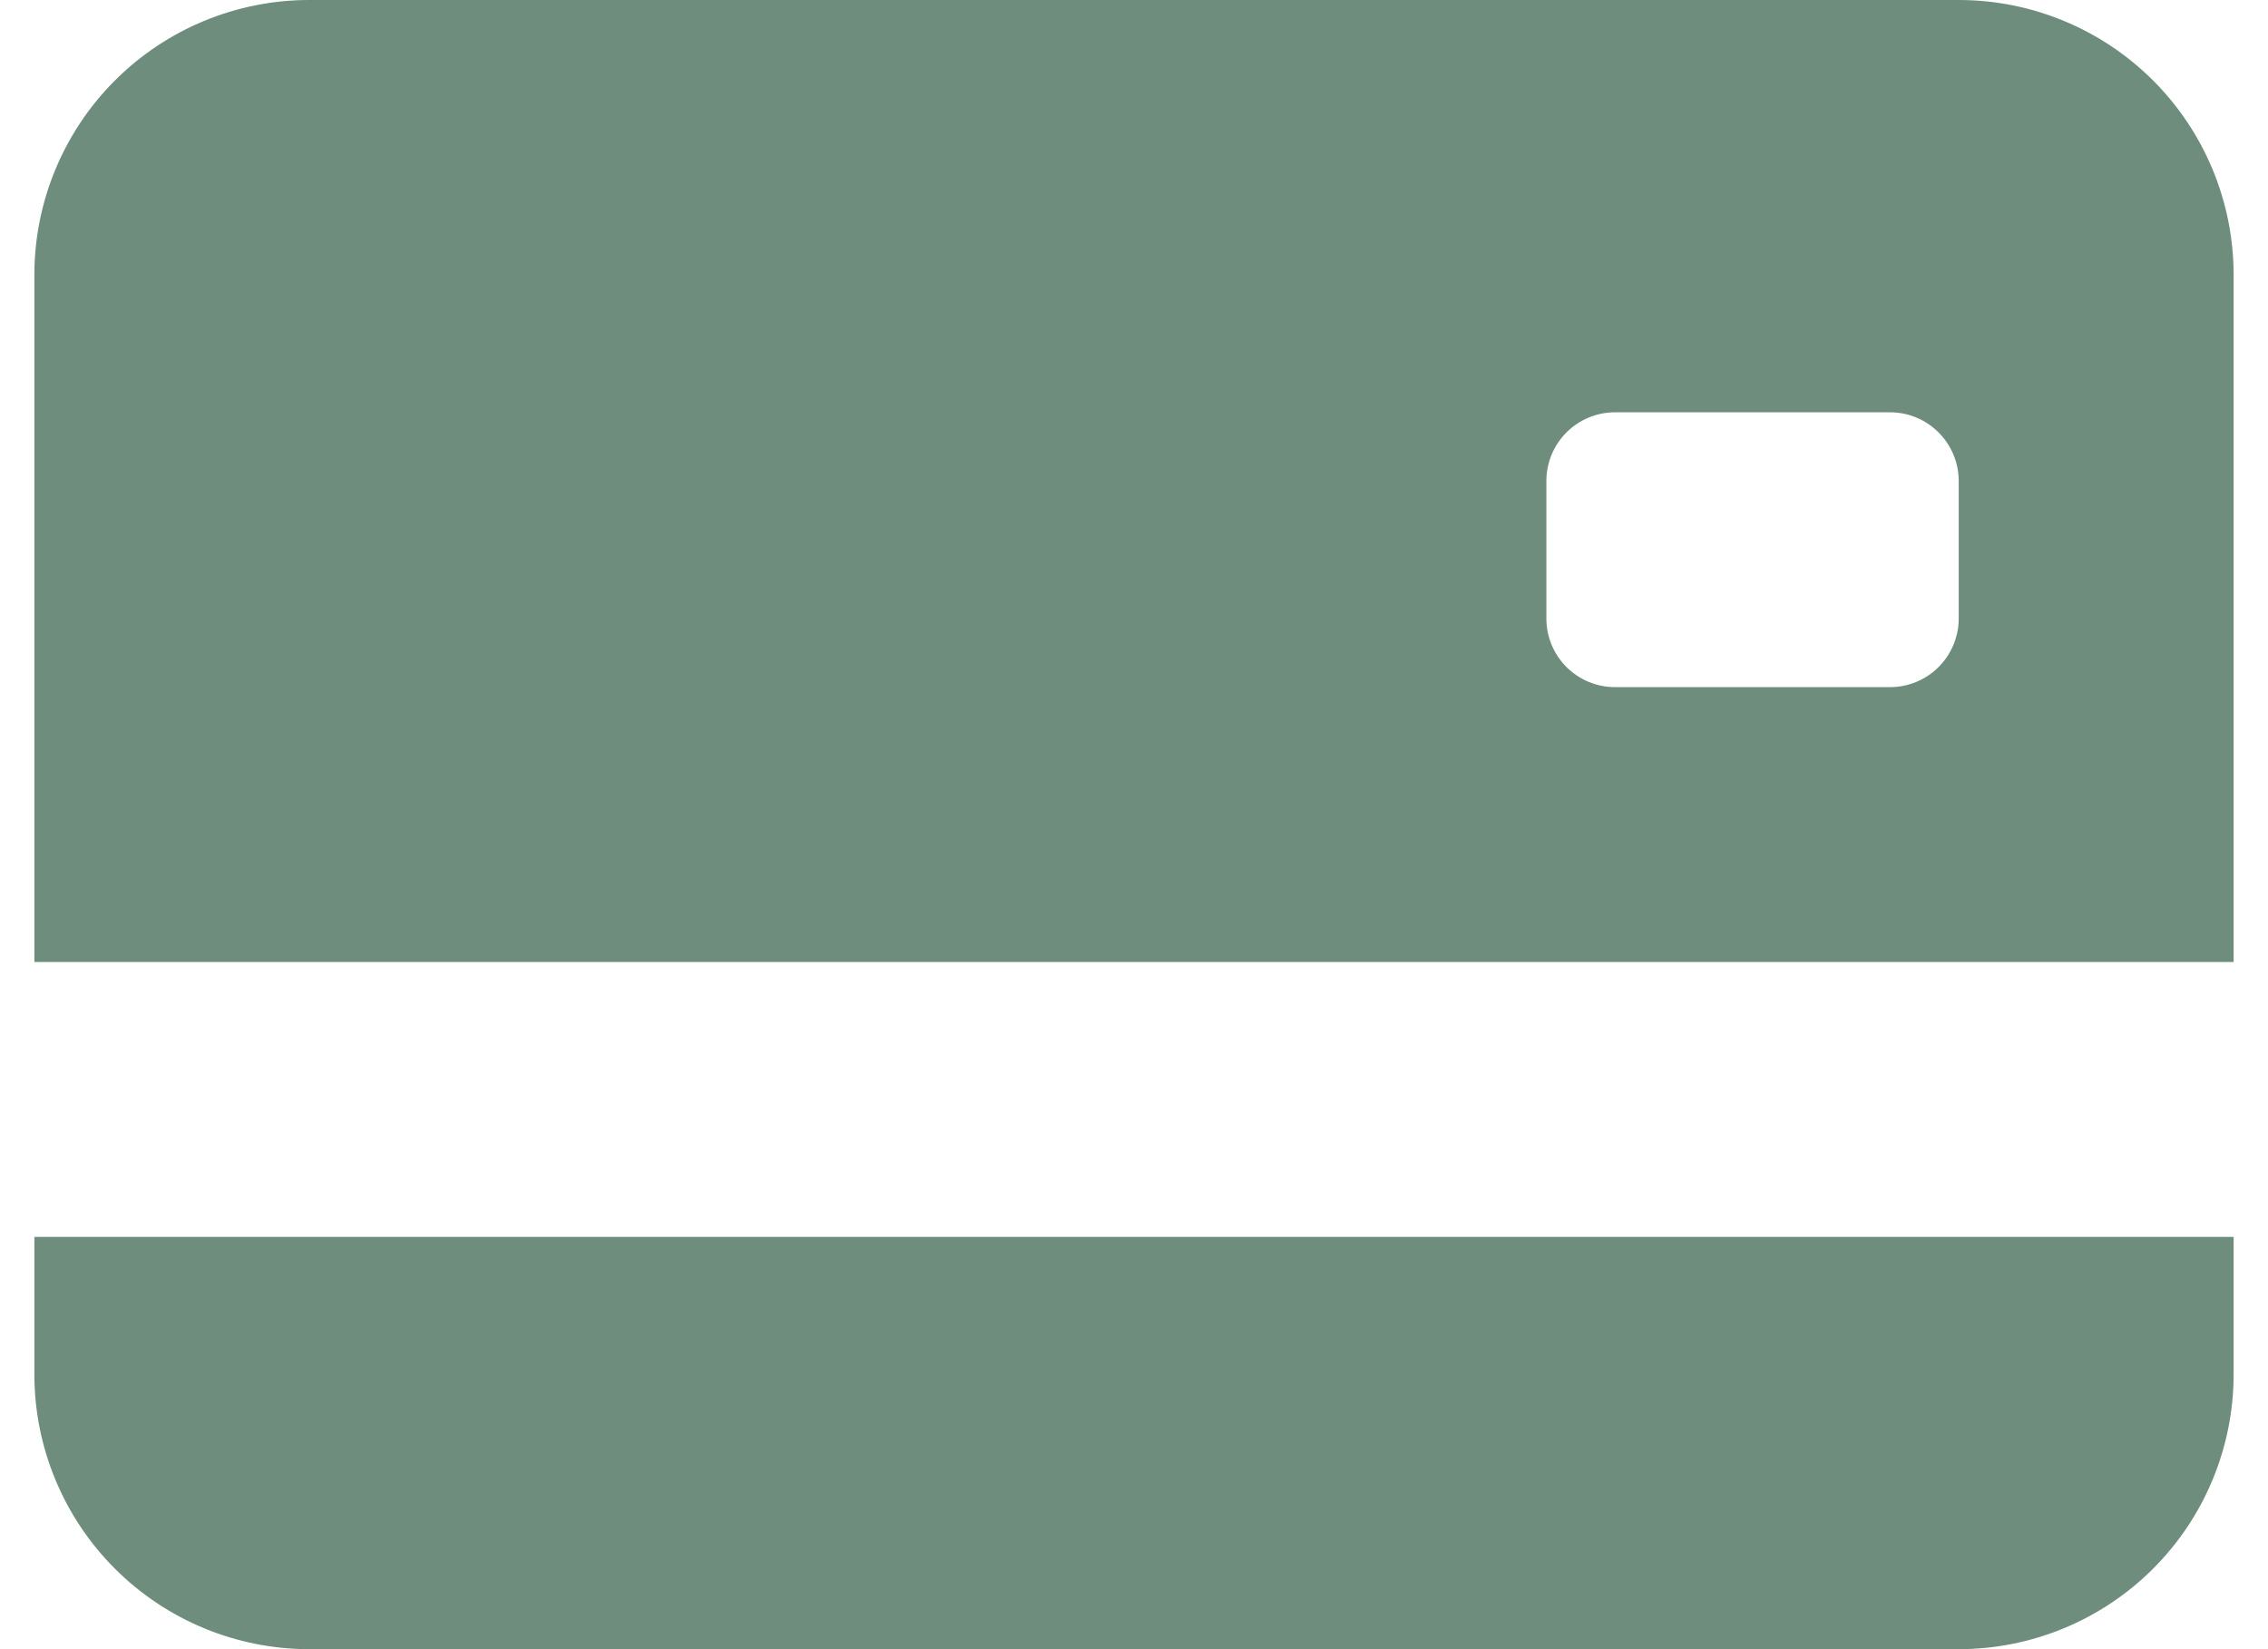 <svg width="44" height="32" viewBox="0 0 44 32" fill="none" xmlns="http://www.w3.org/2000/svg">
<path id="Vector" d="M0.667 5.333C0.667 3.919 1.229 2.562 2.229 1.562C3.229 0.562 4.585 0 6 0H38C39.414 0 40.771 0.562 41.771 1.562C42.771 2.562 43.333 3.919 43.333 5.333V18.667H0.667V5.333ZM31.333 8C30.98 8 30.641 8.14 30.39 8.391C30.14 8.641 30 8.98 30 9.333V12C30 12.354 30.14 12.693 30.39 12.943C30.641 13.193 30.98 13.333 31.333 13.333H36.667C37.02 13.333 37.359 13.193 37.609 12.943C37.859 12.693 38 12.354 38 12V9.333C38 8.98 37.859 8.641 37.609 8.391C37.359 8.14 37.02 8 36.667 8H31.333ZM0.667 24V26.667C0.667 28.081 1.229 29.438 2.229 30.438C3.229 31.438 4.585 32 6 32H38C39.414 32 40.771 31.438 41.771 30.438C42.771 29.438 43.333 28.081 43.333 26.667V24H0.667Z" fill="#6E8D7D"/>
</svg>
